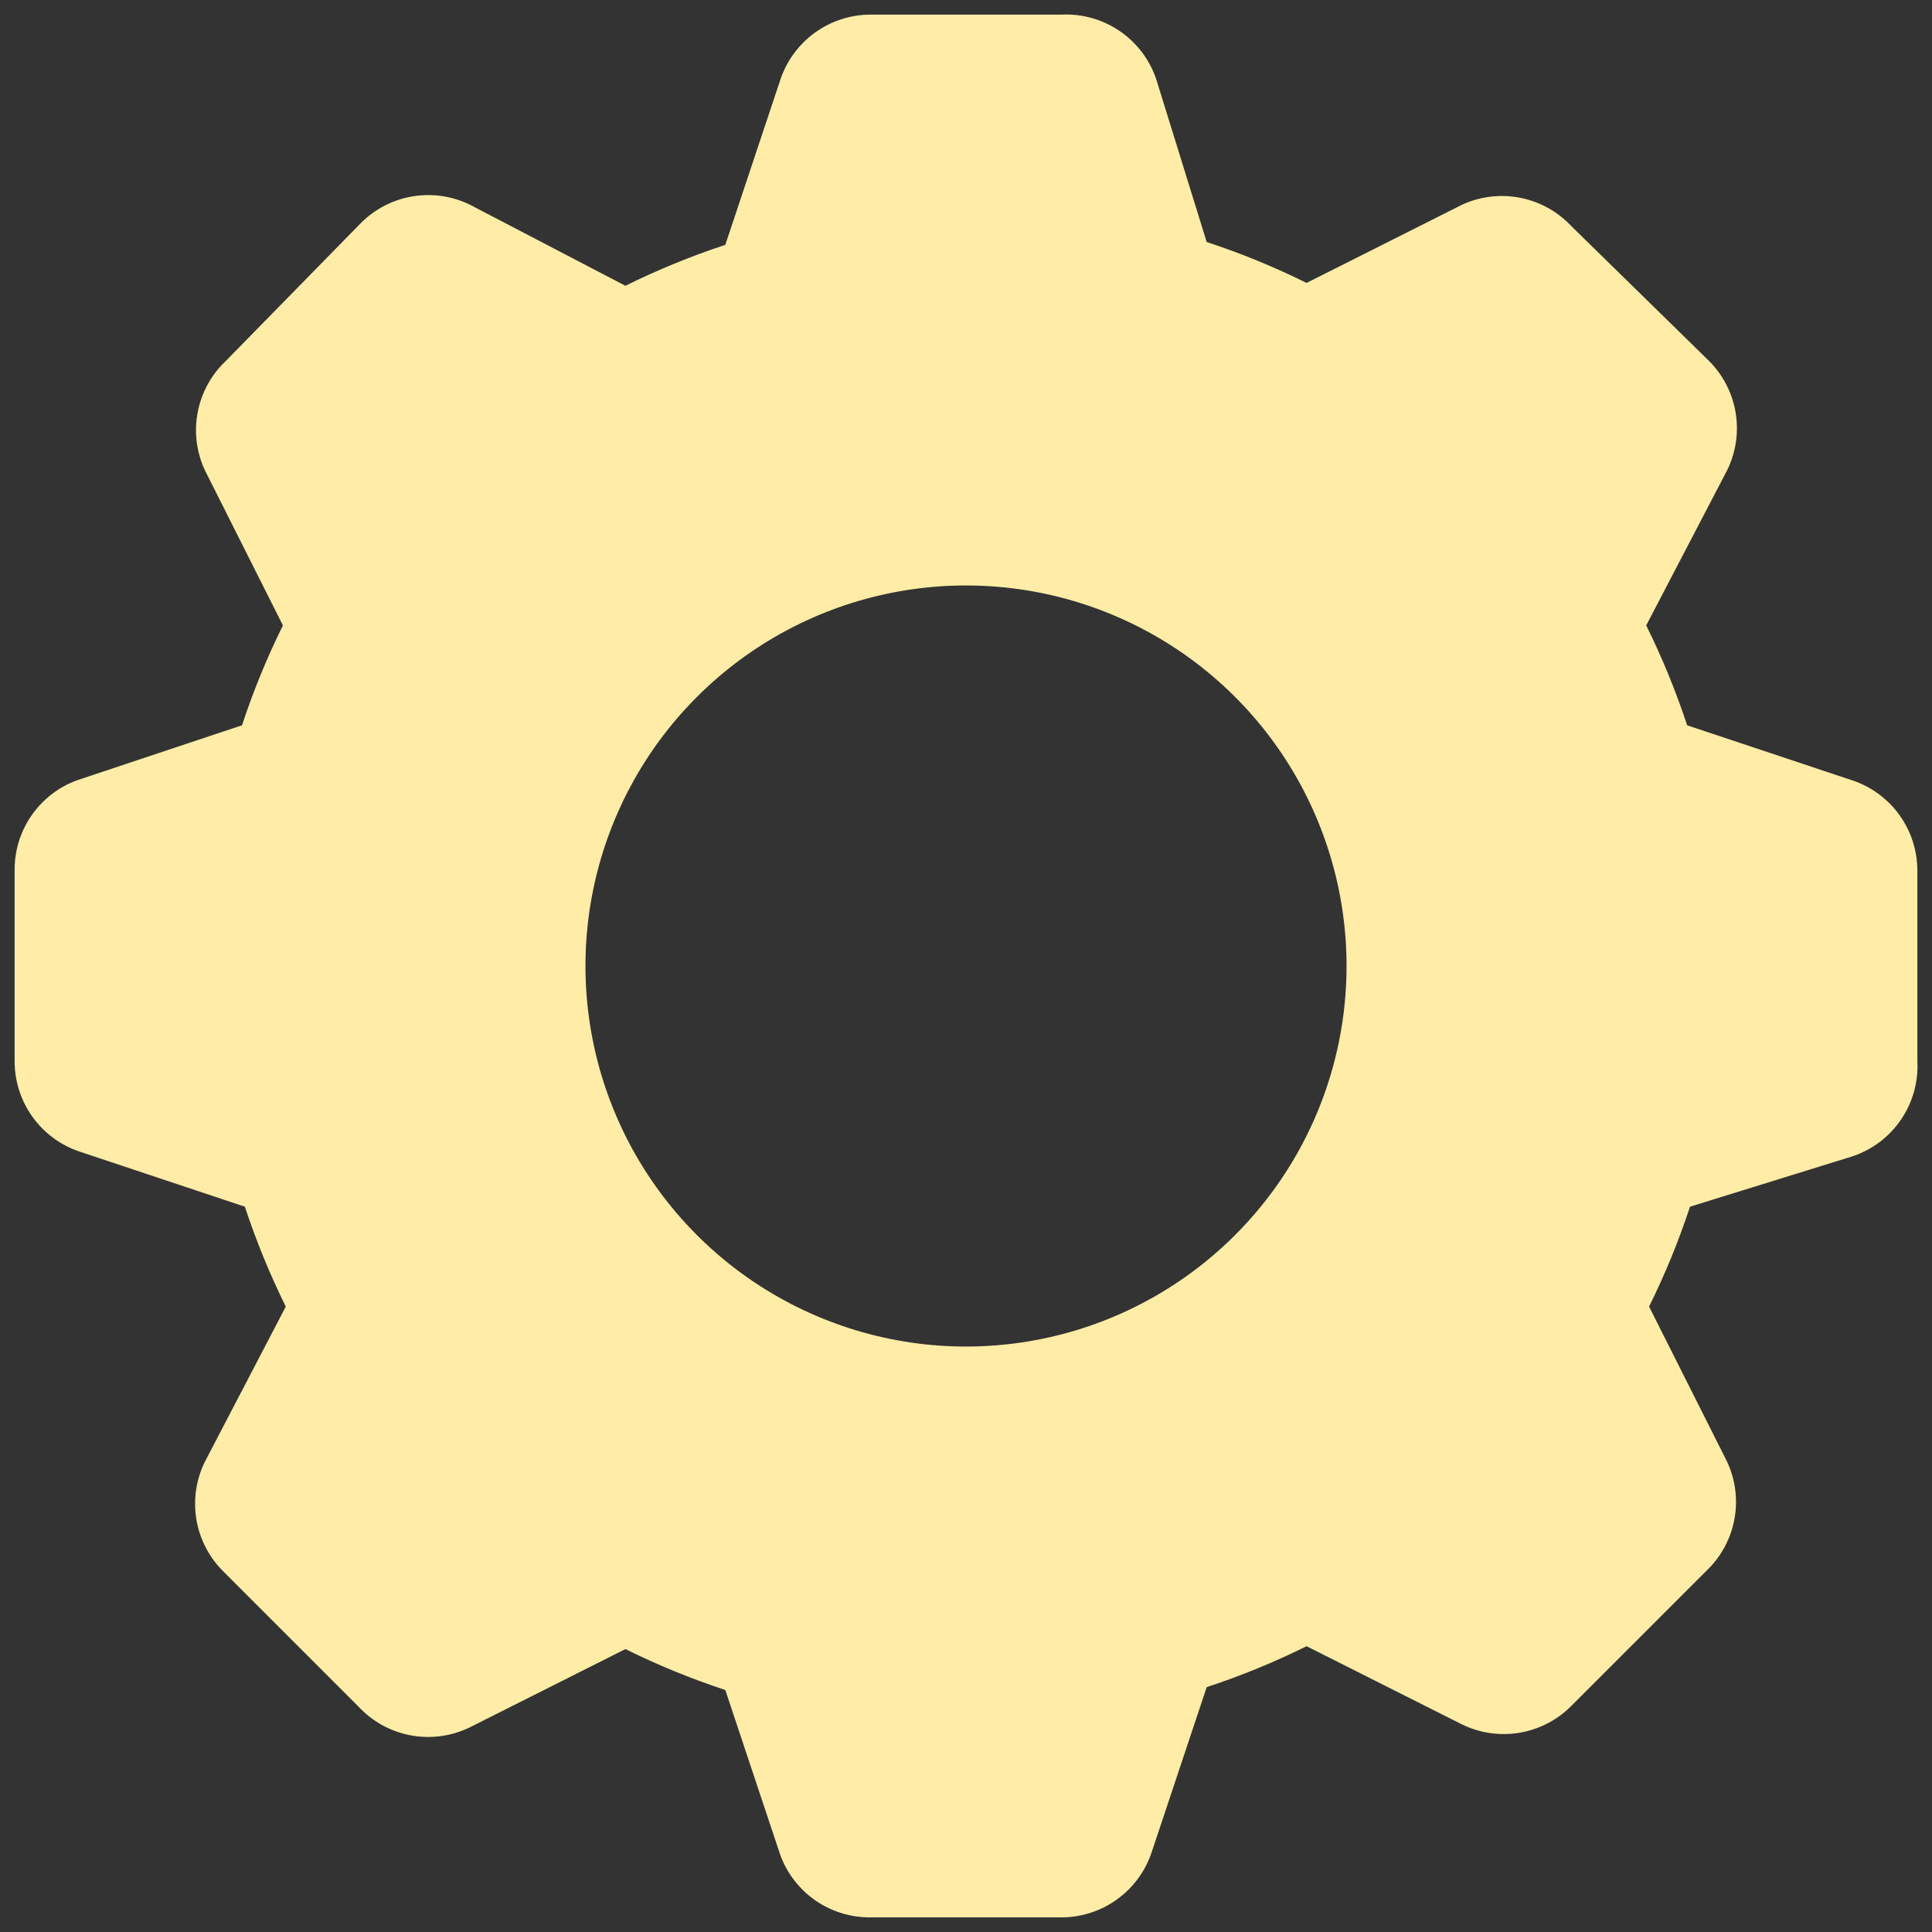 <svg width="77" height="77" viewBox="0 0 77 77" fill="none" xmlns="http://www.w3.org/2000/svg">
<rect x="0" y="0" width="77" height="77" fill="#333333" stroke="none"/>
<path d="M73.838 31.106L67.241 28.907C66.792 27.543 66.247 26.213 65.61 24.926L68.833 18.745C69.184 18.035 69.303 17.232 69.174 16.449C69.045 15.667 68.674 14.945 68.113 14.385L62.615 9.001C62.068 8.421 61.352 8.029 60.57 7.879C59.787 7.729 58.977 7.83 58.255 8.167L52.074 11.276C50.787 10.639 49.457 10.094 48.093 9.645L46.083 3.162C45.819 2.377 45.306 1.7 44.621 1.234C43.937 0.769 43.118 0.54 42.292 0.583H34.708C33.913 0.581 33.138 0.829 32.492 1.292C31.845 1.754 31.361 2.409 31.106 3.162L28.907 9.759C27.543 10.208 26.213 10.753 24.926 11.39L18.745 8.167C18.035 7.816 17.232 7.697 16.449 7.826C15.667 7.955 14.945 8.326 14.385 8.887L9.001 14.385C8.421 14.932 8.029 15.648 7.879 16.43C7.729 17.213 7.83 18.023 8.167 18.745L11.276 24.926C10.639 26.213 10.094 27.543 9.645 28.907L3.048 31.106C2.316 31.38 1.687 31.872 1.245 32.517C0.804 33.162 0.573 33.927 0.583 34.708V42.292C0.581 43.087 0.829 43.862 1.292 44.508C1.754 45.155 2.409 45.639 3.162 45.894L9.759 48.093C10.208 49.457 10.753 50.787 11.39 52.074L8.167 58.255C7.816 58.965 7.697 59.769 7.826 60.551C7.955 61.333 8.326 62.055 8.887 62.615L14.271 67.999C14.826 68.604 15.562 69.012 16.369 69.162C17.176 69.313 18.01 69.197 18.745 68.833L24.926 65.724C26.213 66.361 27.543 66.906 28.907 67.355L31.106 73.952C31.38 74.684 31.872 75.314 32.517 75.755C33.162 76.196 33.927 76.427 34.708 76.417H42.292C43.087 76.419 43.862 76.171 44.508 75.708C45.155 75.246 45.639 74.591 45.894 73.838L48.093 67.241C49.457 66.792 50.787 66.247 52.074 65.61L58.255 68.72C58.965 69.07 59.769 69.19 60.551 69.06C61.333 68.931 62.055 68.56 62.615 67.999L67.999 62.615C68.579 62.068 68.971 61.352 69.121 60.57C69.271 59.787 69.17 58.977 68.833 58.255L65.724 52.074C66.361 50.787 66.906 49.457 67.355 48.093L73.838 46.083C74.623 45.819 75.3 45.306 75.766 44.621C76.231 43.937 76.46 43.118 76.417 42.292V34.708C76.419 33.913 76.171 33.138 75.708 32.492C75.246 31.845 74.591 31.361 73.838 31.106ZM38.5 53.667C35.5 53.667 32.568 52.777 30.074 51.111C27.58 49.444 25.636 47.075 24.488 44.304C23.34 41.533 23.04 38.483 23.625 35.541C24.21 32.599 25.654 29.897 27.776 27.776C29.897 25.654 32.599 24.21 35.541 23.625C38.483 23.04 41.533 23.34 44.304 24.488C47.075 25.636 49.444 27.58 51.111 30.074C52.777 32.568 53.667 35.5 53.667 38.5C53.667 42.523 52.069 46.38 49.224 49.224C46.38 52.069 42.523 53.667 38.5 53.667Z" fill="#FFEDA7"/>
</svg>
